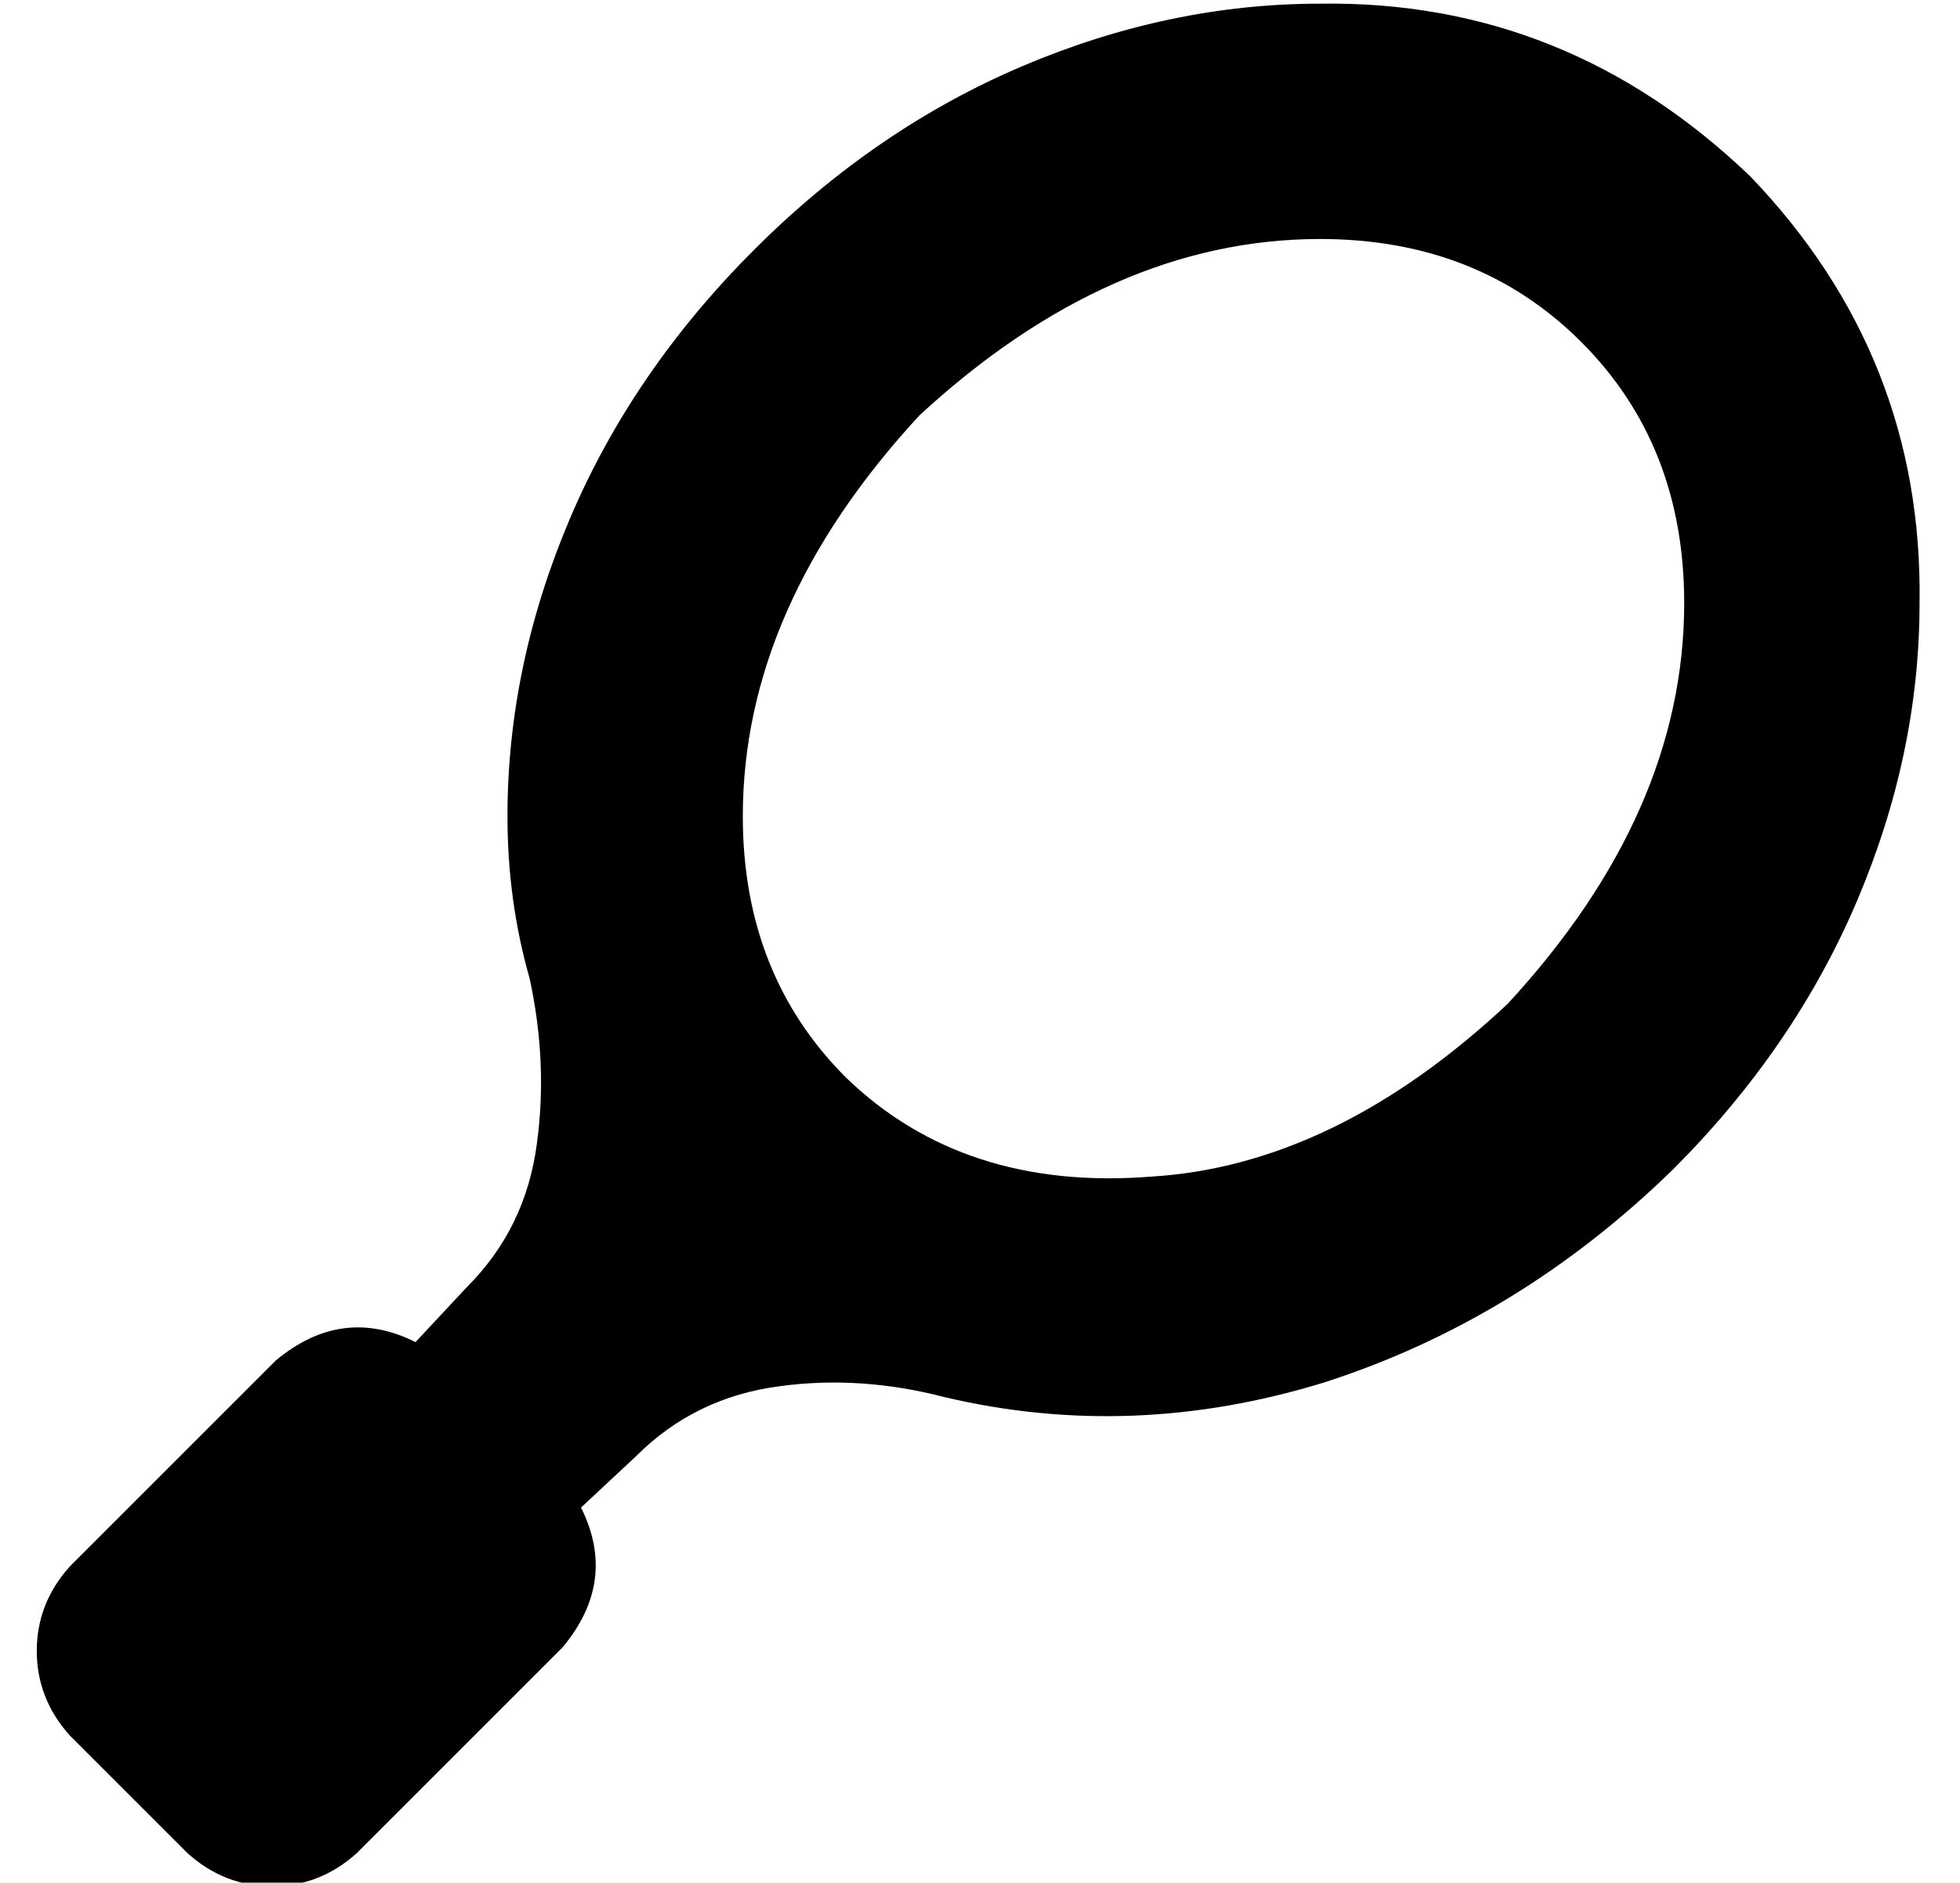 <?xml version="1.0" standalone="no"?>
<!DOCTYPE svg PUBLIC "-//W3C//DTD SVG 1.1//EN" "http://www.w3.org/Graphics/SVG/1.1/DTD/svg11.dtd" >
<svg xmlns="http://www.w3.org/2000/svg" xmlns:xlink="http://www.w3.org/1999/xlink" version="1.1" viewBox="-10 -40 533 512">
   <path fill="currentColor"
d="M349 25q-57 0 -109 48q-48 52 -48 109q0 43 28 71q32 31 83 27q50 -3 97 -47q48 -52 48 -109q0 -43 -28 -71t-71 -28v0zM195 28q33 -33 73 -50v0v0q40 -17 81 -17q67 -1 117 47q47 49 46 116q0 41 -17 81t-50 73q-42 41 -95 58q-52 16 -103 4q-23 -6 -45 -3q-23 3 -39 19
l-15 14v0q10 20 -5 38l-56 56v0q-10 9 -23 9t-23 -9l-32 -32v0q-9 -10 -9 -23t9 -23l56 -56v0q18 -15 38 -5l14 -15v0q16 -16 19 -39q3 -22 -2 -45q-6 -21 -6 -44q0 -41 17 -81t50 -73v0z" />
</svg>
